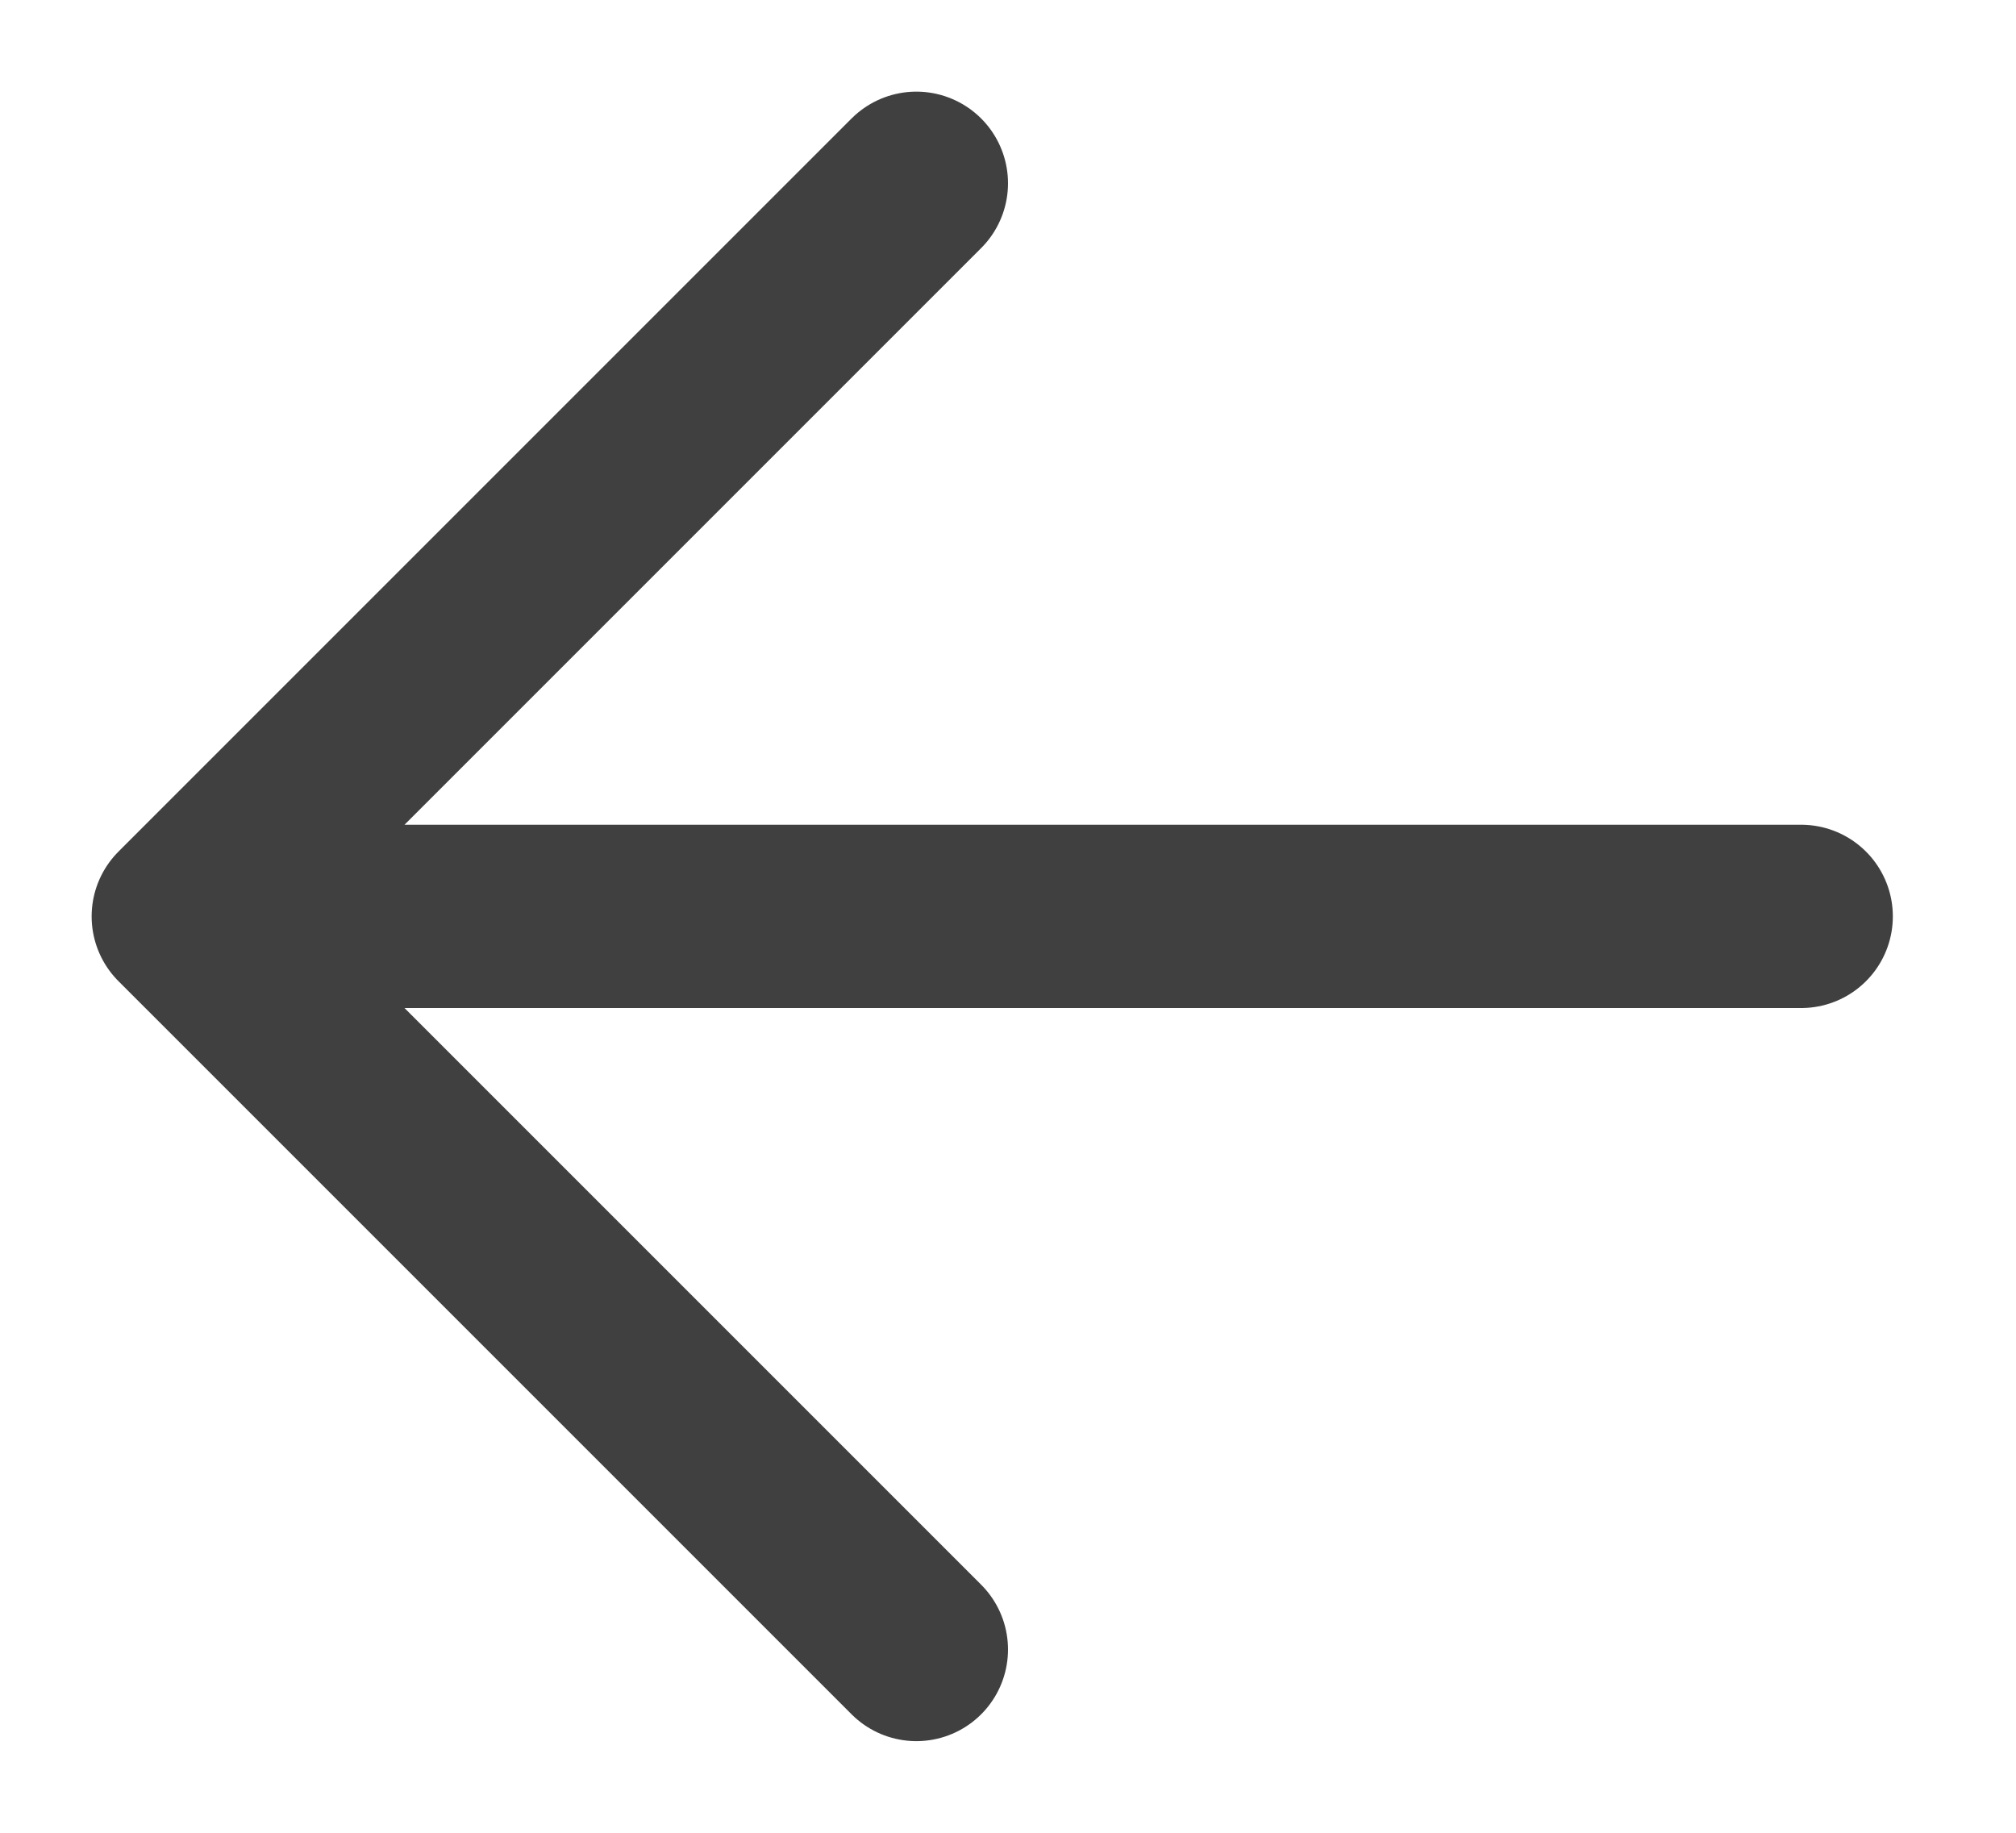 <svg width="11" height="10" viewBox="0 0 11 10" fill="none" xmlns="http://www.w3.org/2000/svg">
<path d="M9.828 5H1M1 5L5 1M1 5L5 9" stroke="black" stroke-opacity="0.75" stroke-linecap="round" stroke-linejoin="round"/>
</svg>
